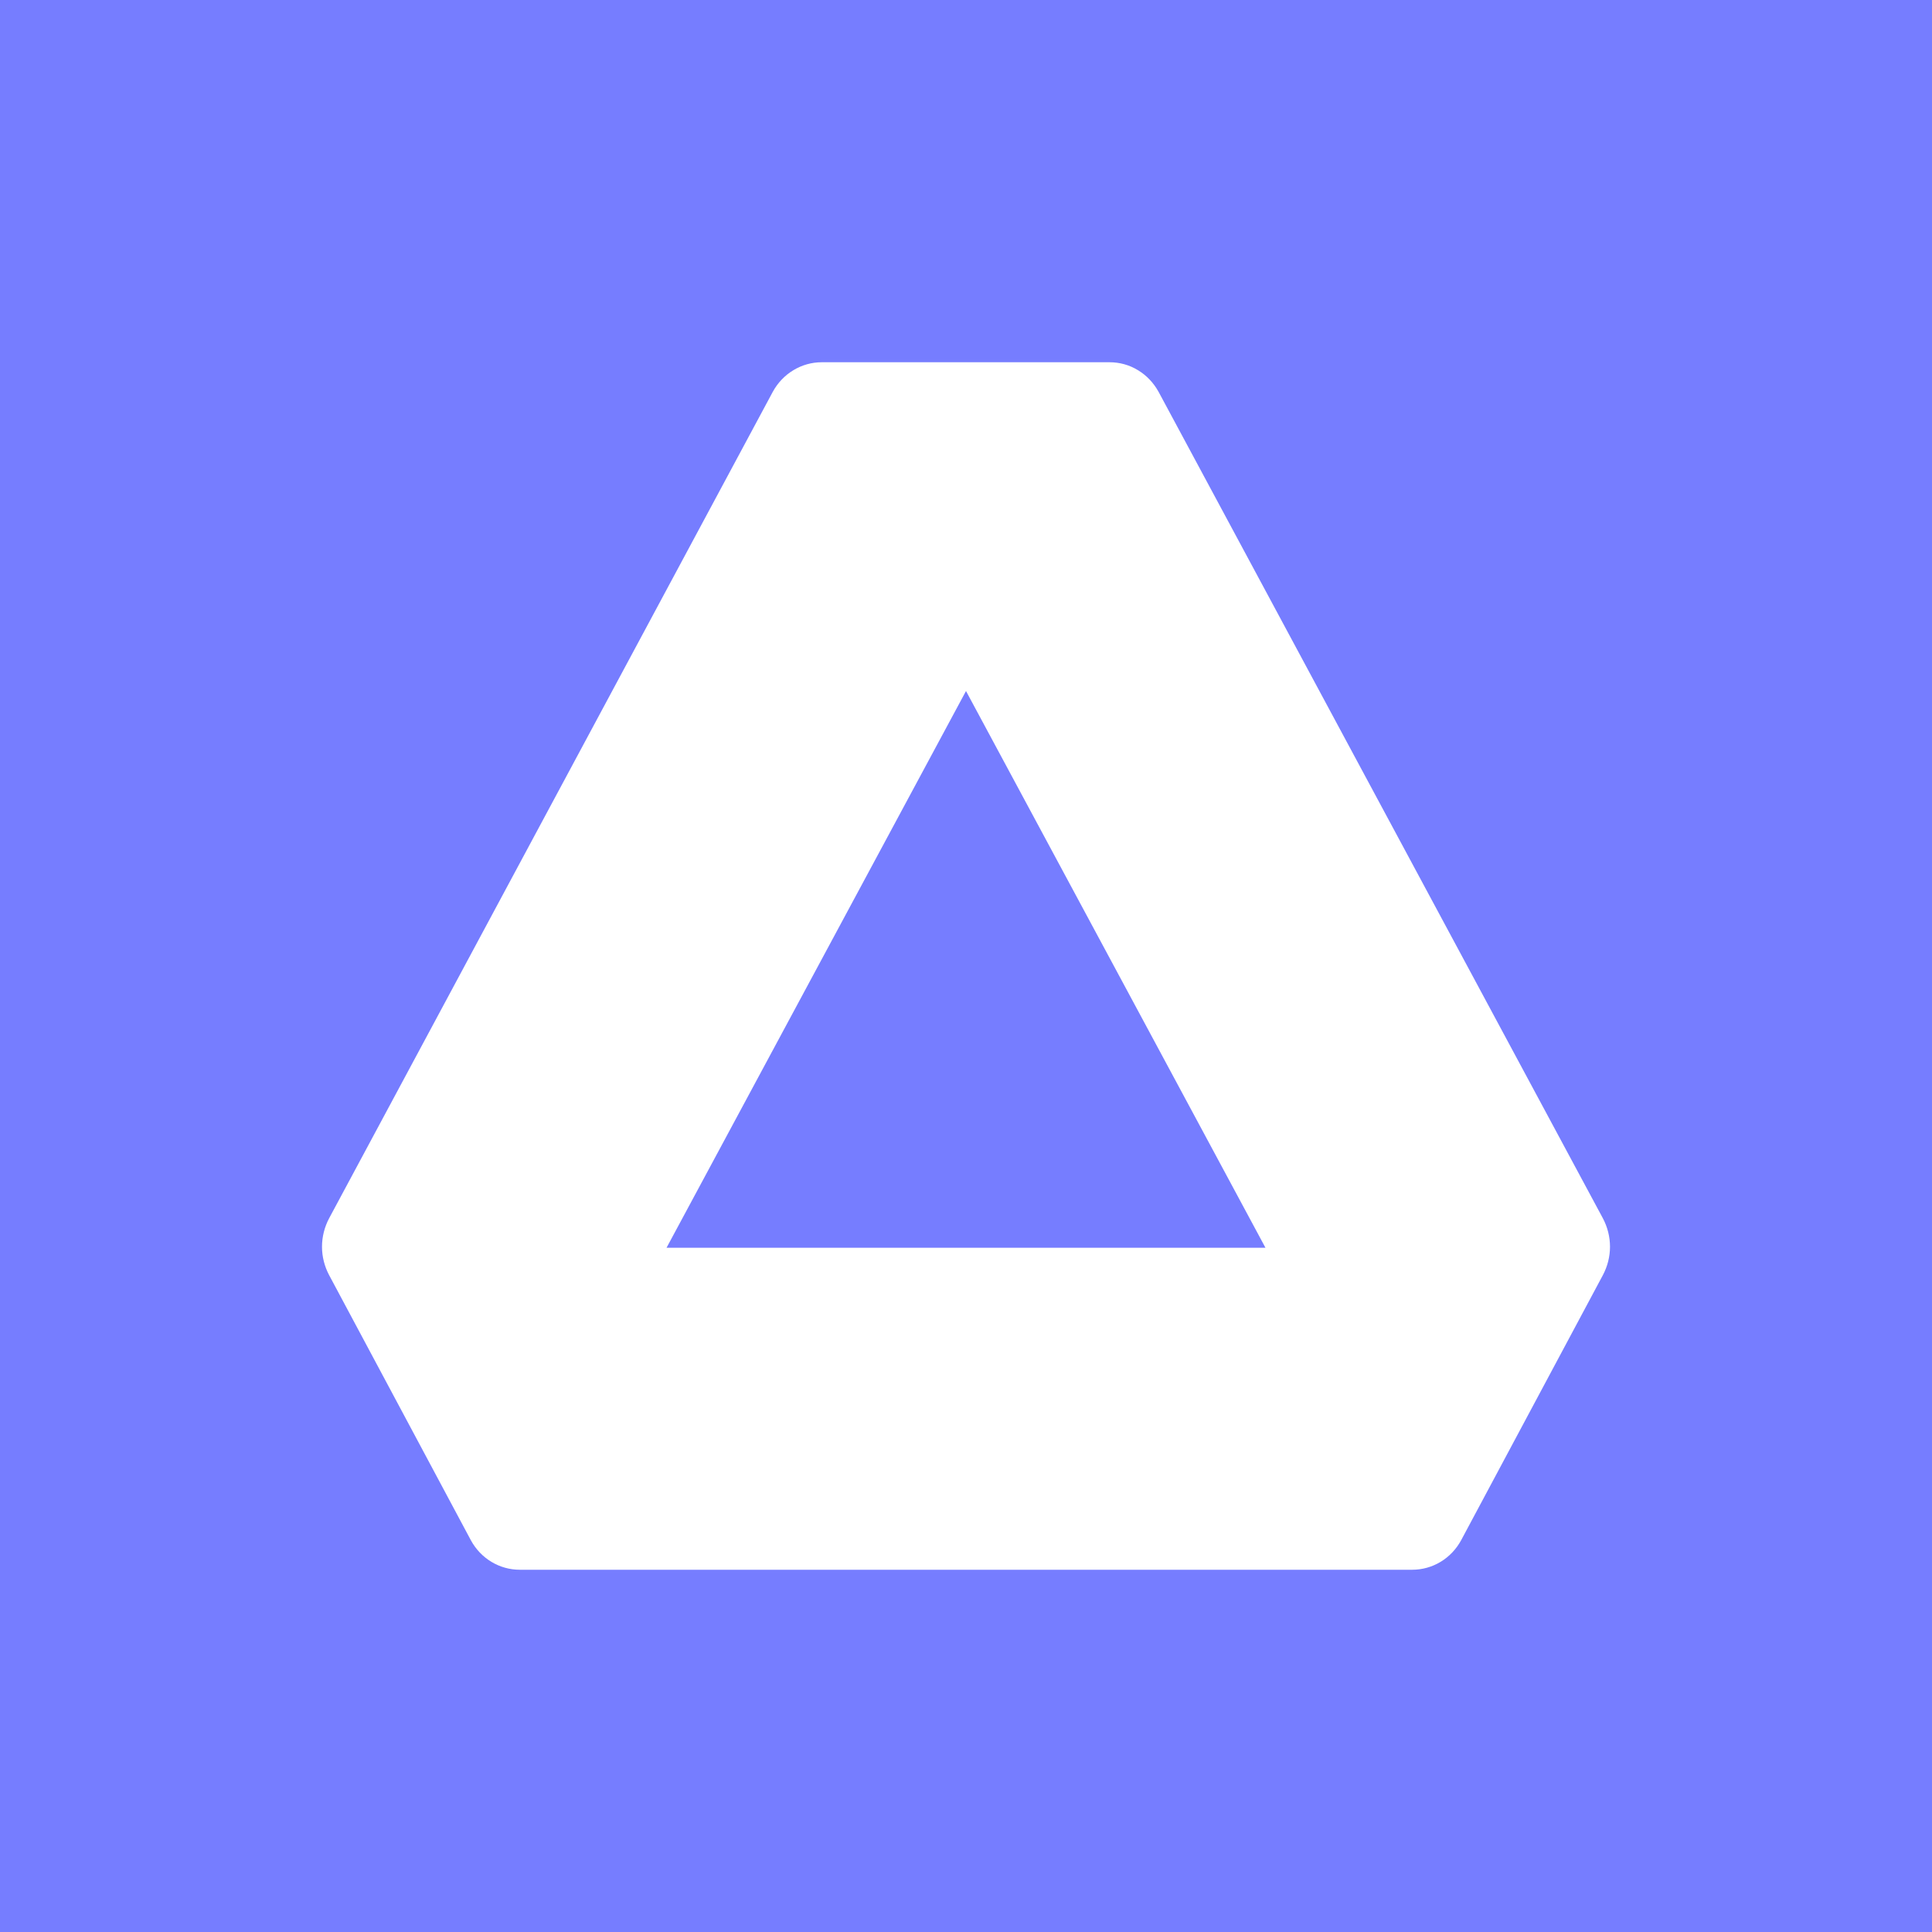 <svg width="24" height="24" viewBox="0 0 24 24" fill="none" xmlns="http://www.w3.org/2000/svg">
<rect x="0" y="0" width="24" height="24" fill="#333333" stroke="none"/>
<g clip-path="url(#clip0_328_22893)">
<path d="M24 0H0V24H24V0Z" fill="#767DFF"/>
<path d="M10.216 4.5H13.784C13.907 4.5 14.029 4.533 14.135 4.598C14.242 4.662 14.33 4.755 14.392 4.867L19.911 15.133C19.969 15.242 20 15.364 20 15.488C20 15.611 19.969 15.732 19.911 15.841L18.151 19.133C18.09 19.245 18.002 19.338 17.895 19.402C17.789 19.466 17.667 19.5 17.543 19.5H6.457C6.333 19.5 6.211 19.466 6.105 19.402C5.997 19.337 5.909 19.244 5.849 19.133L4.089 15.841C4.031 15.732 4 15.611 4 15.488C4 15.364 4.031 15.242 4.089 15.133L9.6 4.867C9.661 4.755 9.75 4.662 9.857 4.598C9.963 4.534 10.084 4.5 10.208 4.5H10.216ZM12 8.584L8.28 15.5H15.72L12 8.584Z" fill="white"/>
</g>
<defs>
<clipPath id="clip0_328_22893">
<rect width="24" height="24" fill="white"/>
</clipPath>
</defs>
</svg>
